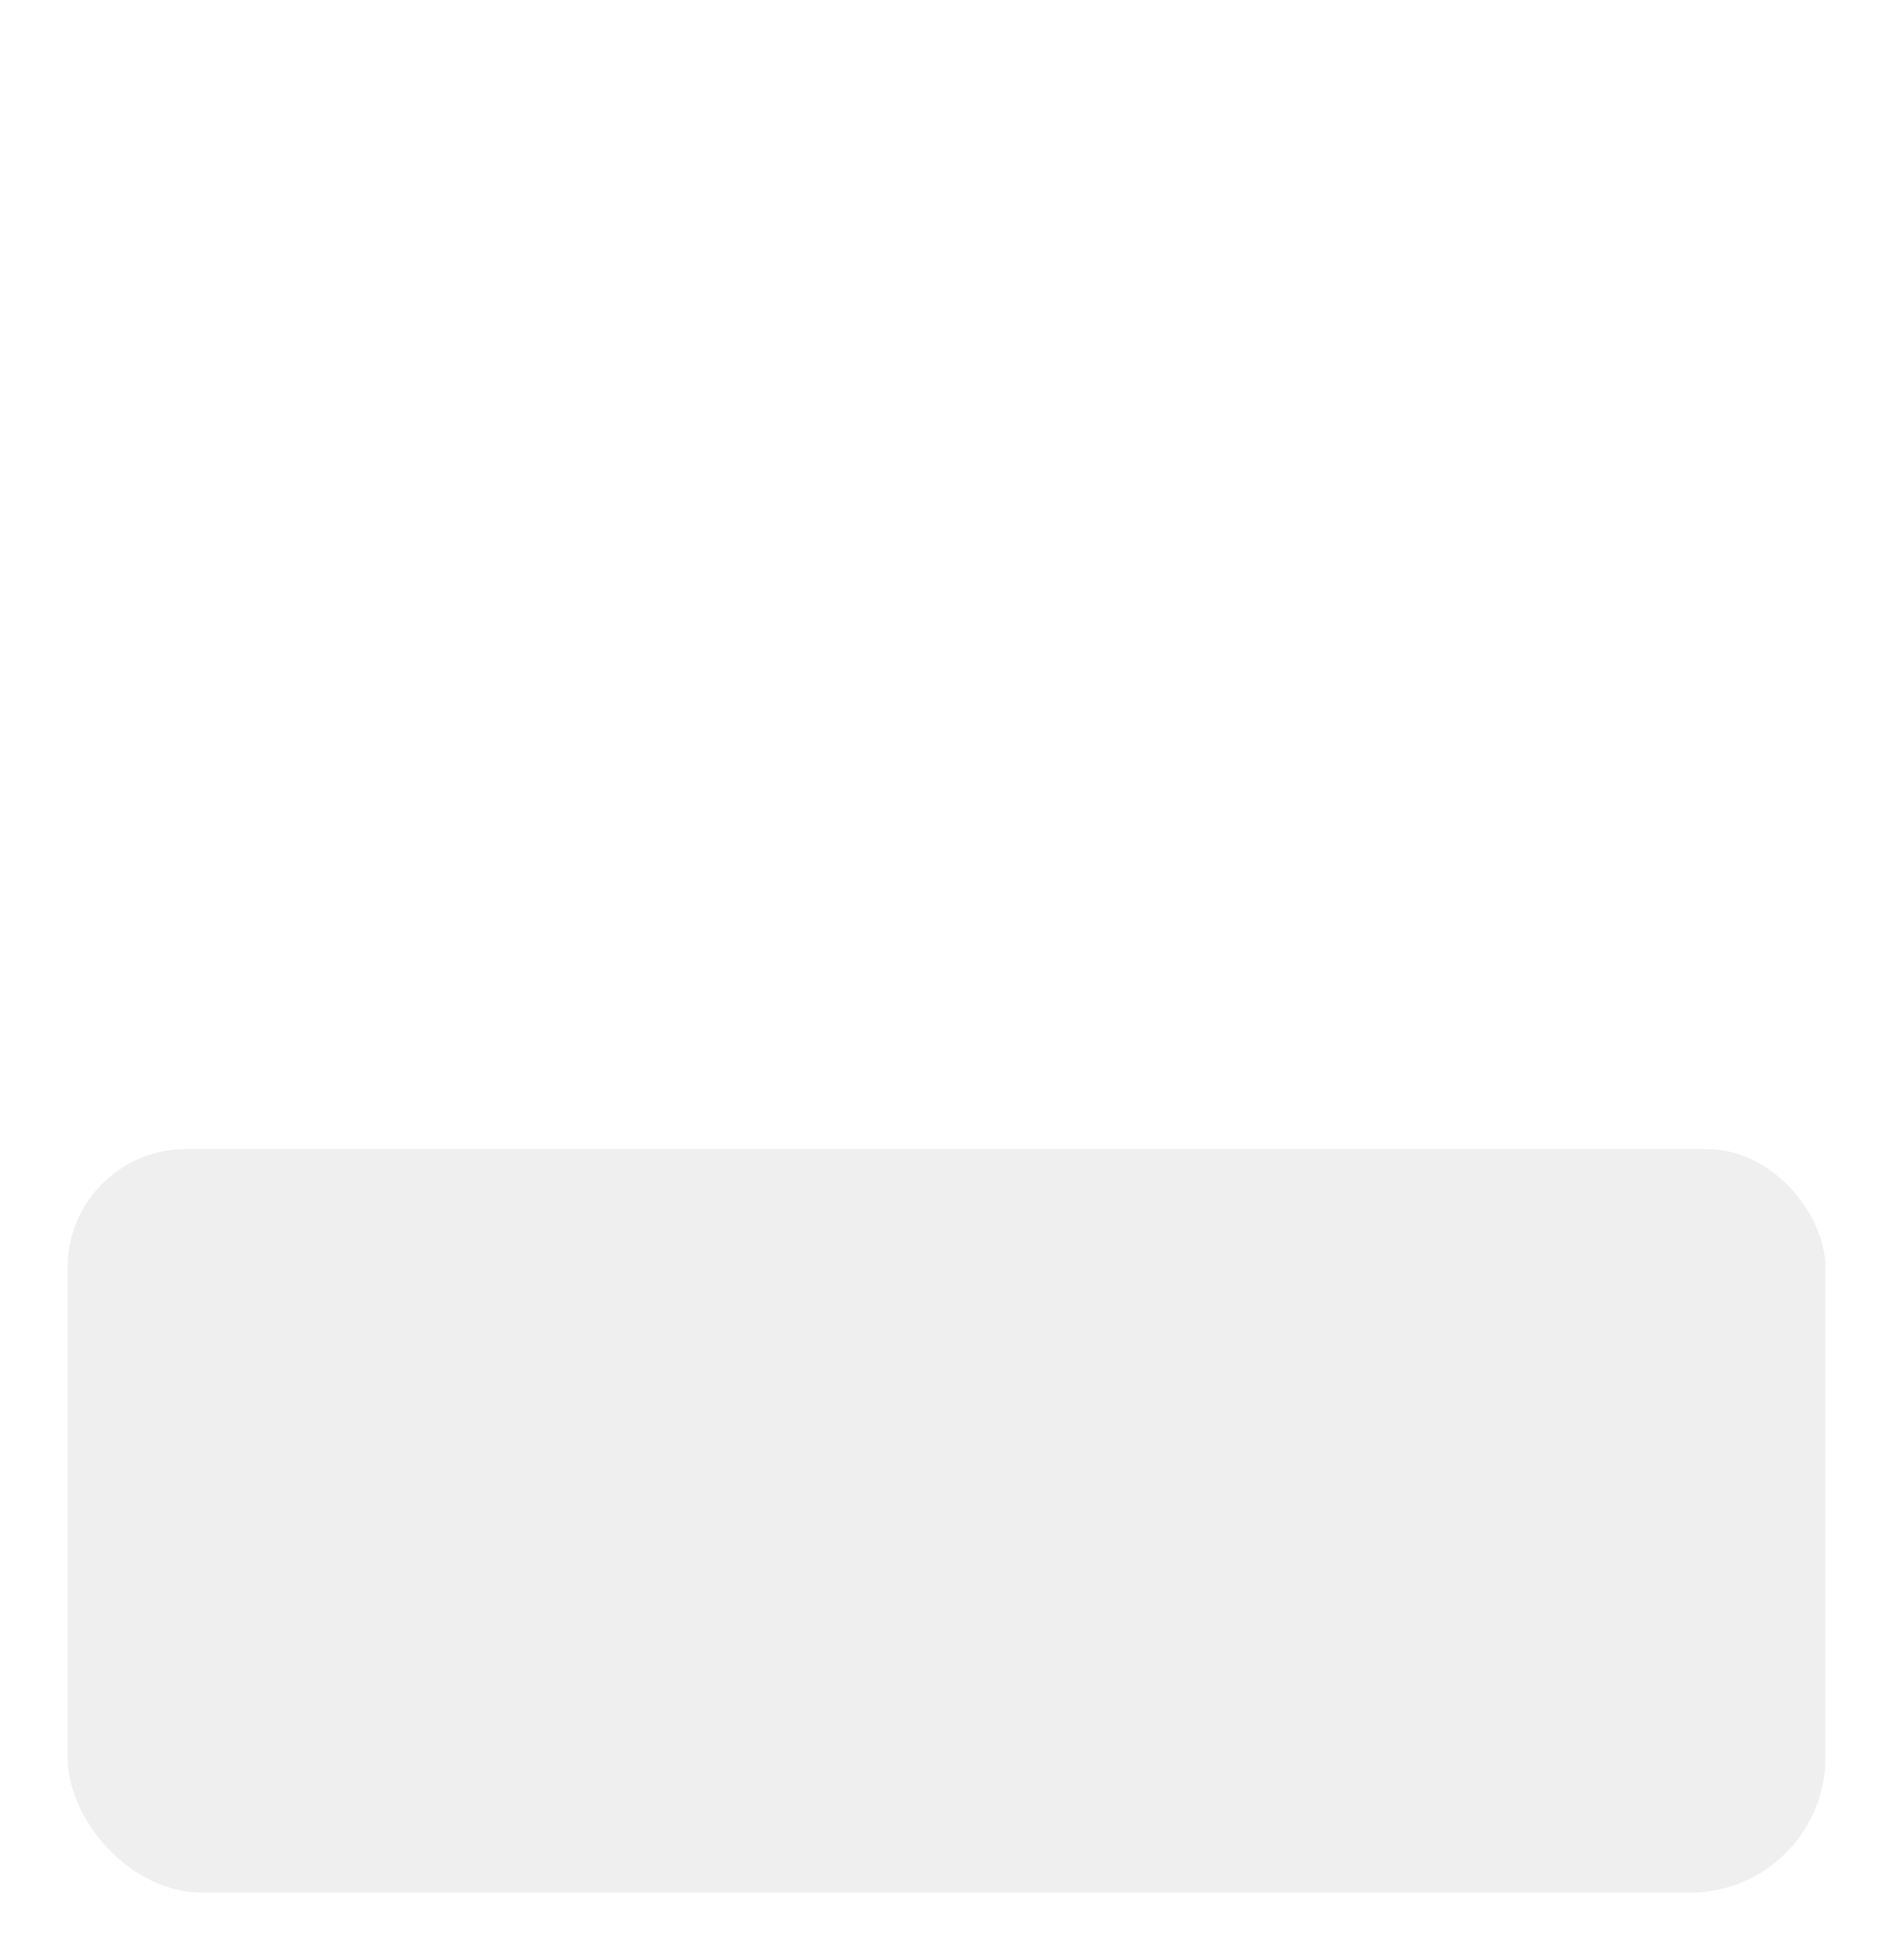 <svg width="112" height="116" viewBox="0 0 112 116" fill="none" xmlns="http://www.w3.org/2000/svg">
<g filter="url(#filter0_d_1157_1452)">
<g clip-path="url(#clip0_1157_1452)">
<rect x="4" y="3" width="104" height="108" rx="8" fill="white"/>
<rect x="4" y="67" width="104" height="44" rx="7" fill="#EFEFEF"/>
</g>
</g>
<defs>
<filter id="filter0_d_1157_1452" x="0" y="0" width="112" height="116" filterUnits="userSpaceOnUse" color-interpolation-filters="sRGB">
<feFlood flood-opacity="0" result="BackgroundImageFix"/>
<feColorMatrix in="SourceAlpha" type="matrix" values="0 0 0 0 0 0 0 0 0 0 0 0 0 0 0 0 0 0 127 0" result="hardAlpha"/>
<feMorphology radius="1" operator="dilate" in="SourceAlpha" result="effect1_dropShadow_1157_1452"/>
<feOffset dy="1"/>
<feGaussianBlur stdDeviation="1.5"/>
<feComposite in2="hardAlpha" operator="out"/>
<feColorMatrix type="matrix" values="0 0 0 0 0 0 0 0 0 0 0 0 0 0 0 0 0 0 0.2 0"/>
<feBlend mode="normal" in2="BackgroundImageFix" result="effect1_dropShadow_1157_1452"/>
<feBlend mode="normal" in="SourceGraphic" in2="effect1_dropShadow_1157_1452" result="shape"/>
</filter>
<clipPath id="clip0_1157_1452">
<rect x="4" y="3" width="104" height="108" rx="8" fill="white"/>
</clipPath>
</defs>
</svg>

